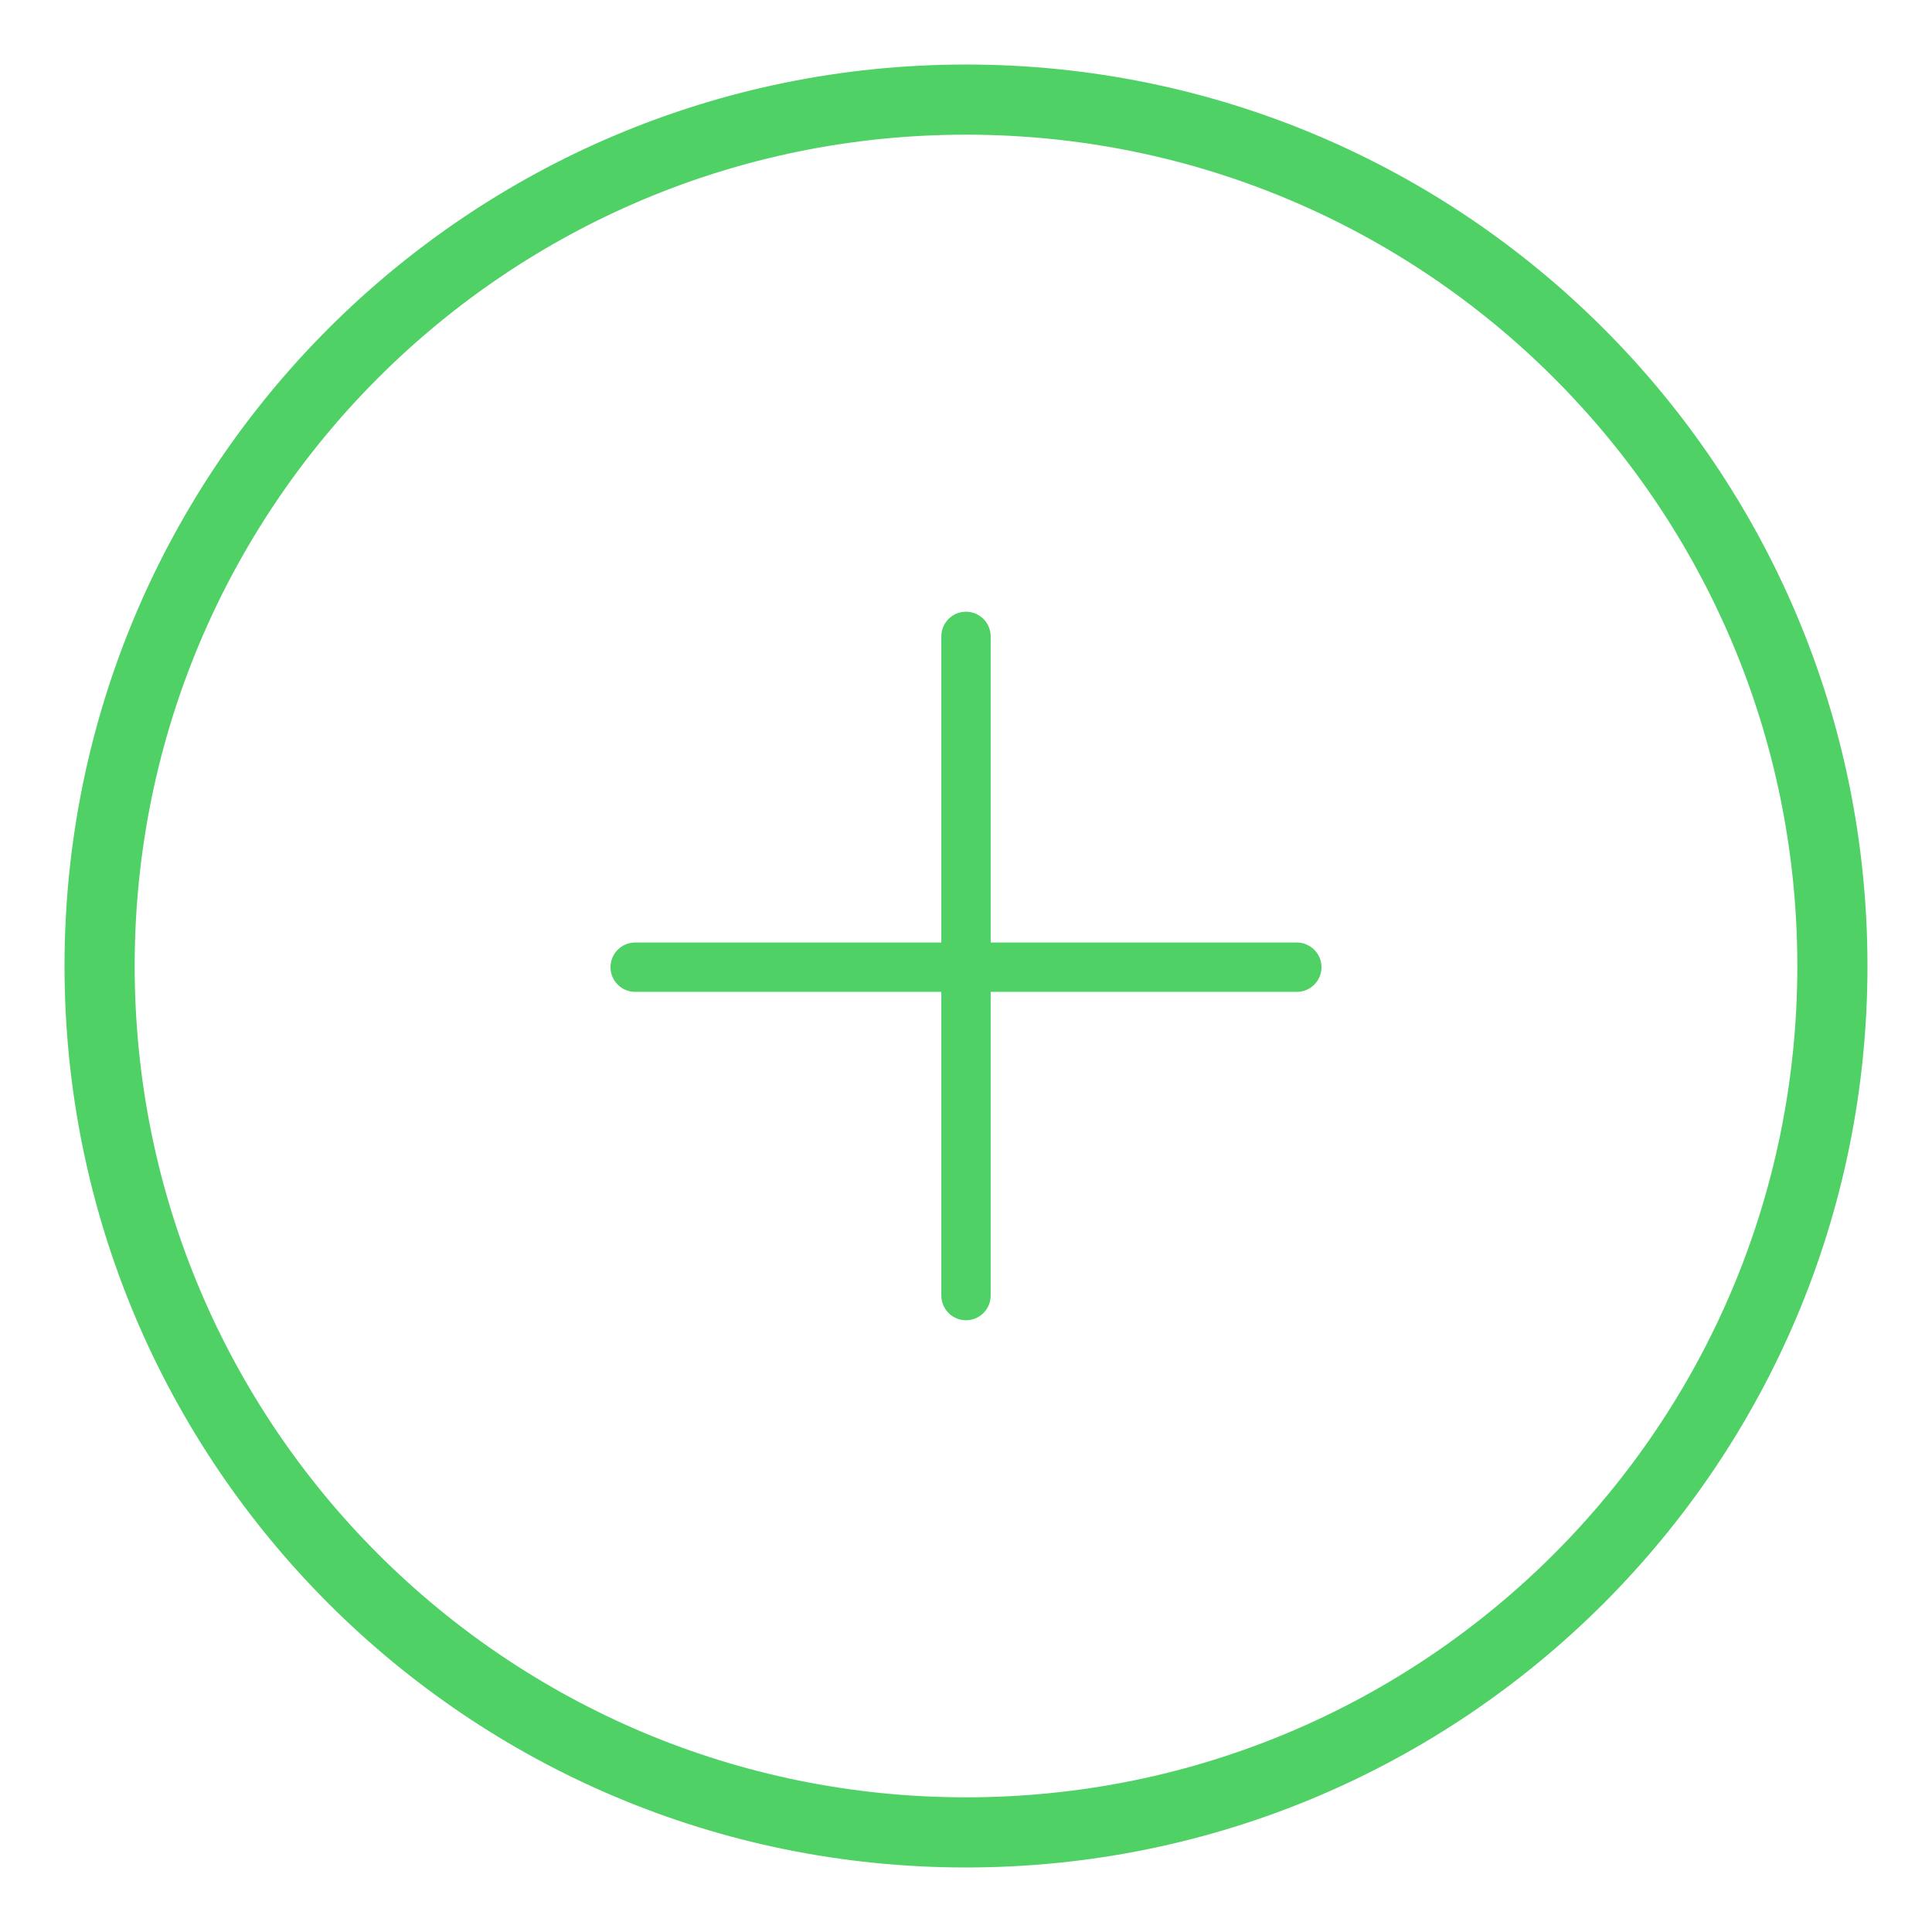<svg enable-background="new 0 0 512 512" viewBox="0 0 512 512" xmlns="http://www.w3.org/2000/svg">
    <g fill="#4fd166">
        <path
            d="m256 17.1c-132 0-238.9 106.9-238.9 238.9s106.9 238.9 238.9 238.9 238.9-106.9 238.9-238.9-106.9-238.9-238.9-238.9zm0 459.21c-121.77 0-220.31-98.53-220.31-220.31s98.54-220.31 220.31-220.31 220.31 98.54 220.31 220.31-98.54 220.31-220.31 220.31z" />
        <path
            d="m343.67 249.78h-81.13v-81.13c0-3.61-2.93-6.54-6.54-6.54s-6.54 2.93-6.54 6.54v81.13h-81.13c-3.61 0-6.54 2.93-6.54 6.54s2.93 6.54 6.54 6.54h81.13v80.48c0 3.61 2.93 6.54 6.54 6.54s6.54-2.93 6.54-6.54v-80.48h81.13c3.61 0 6.54-2.93 6.54-6.54s-2.93-6.54-6.54-6.54z" />
    </g>
</svg>